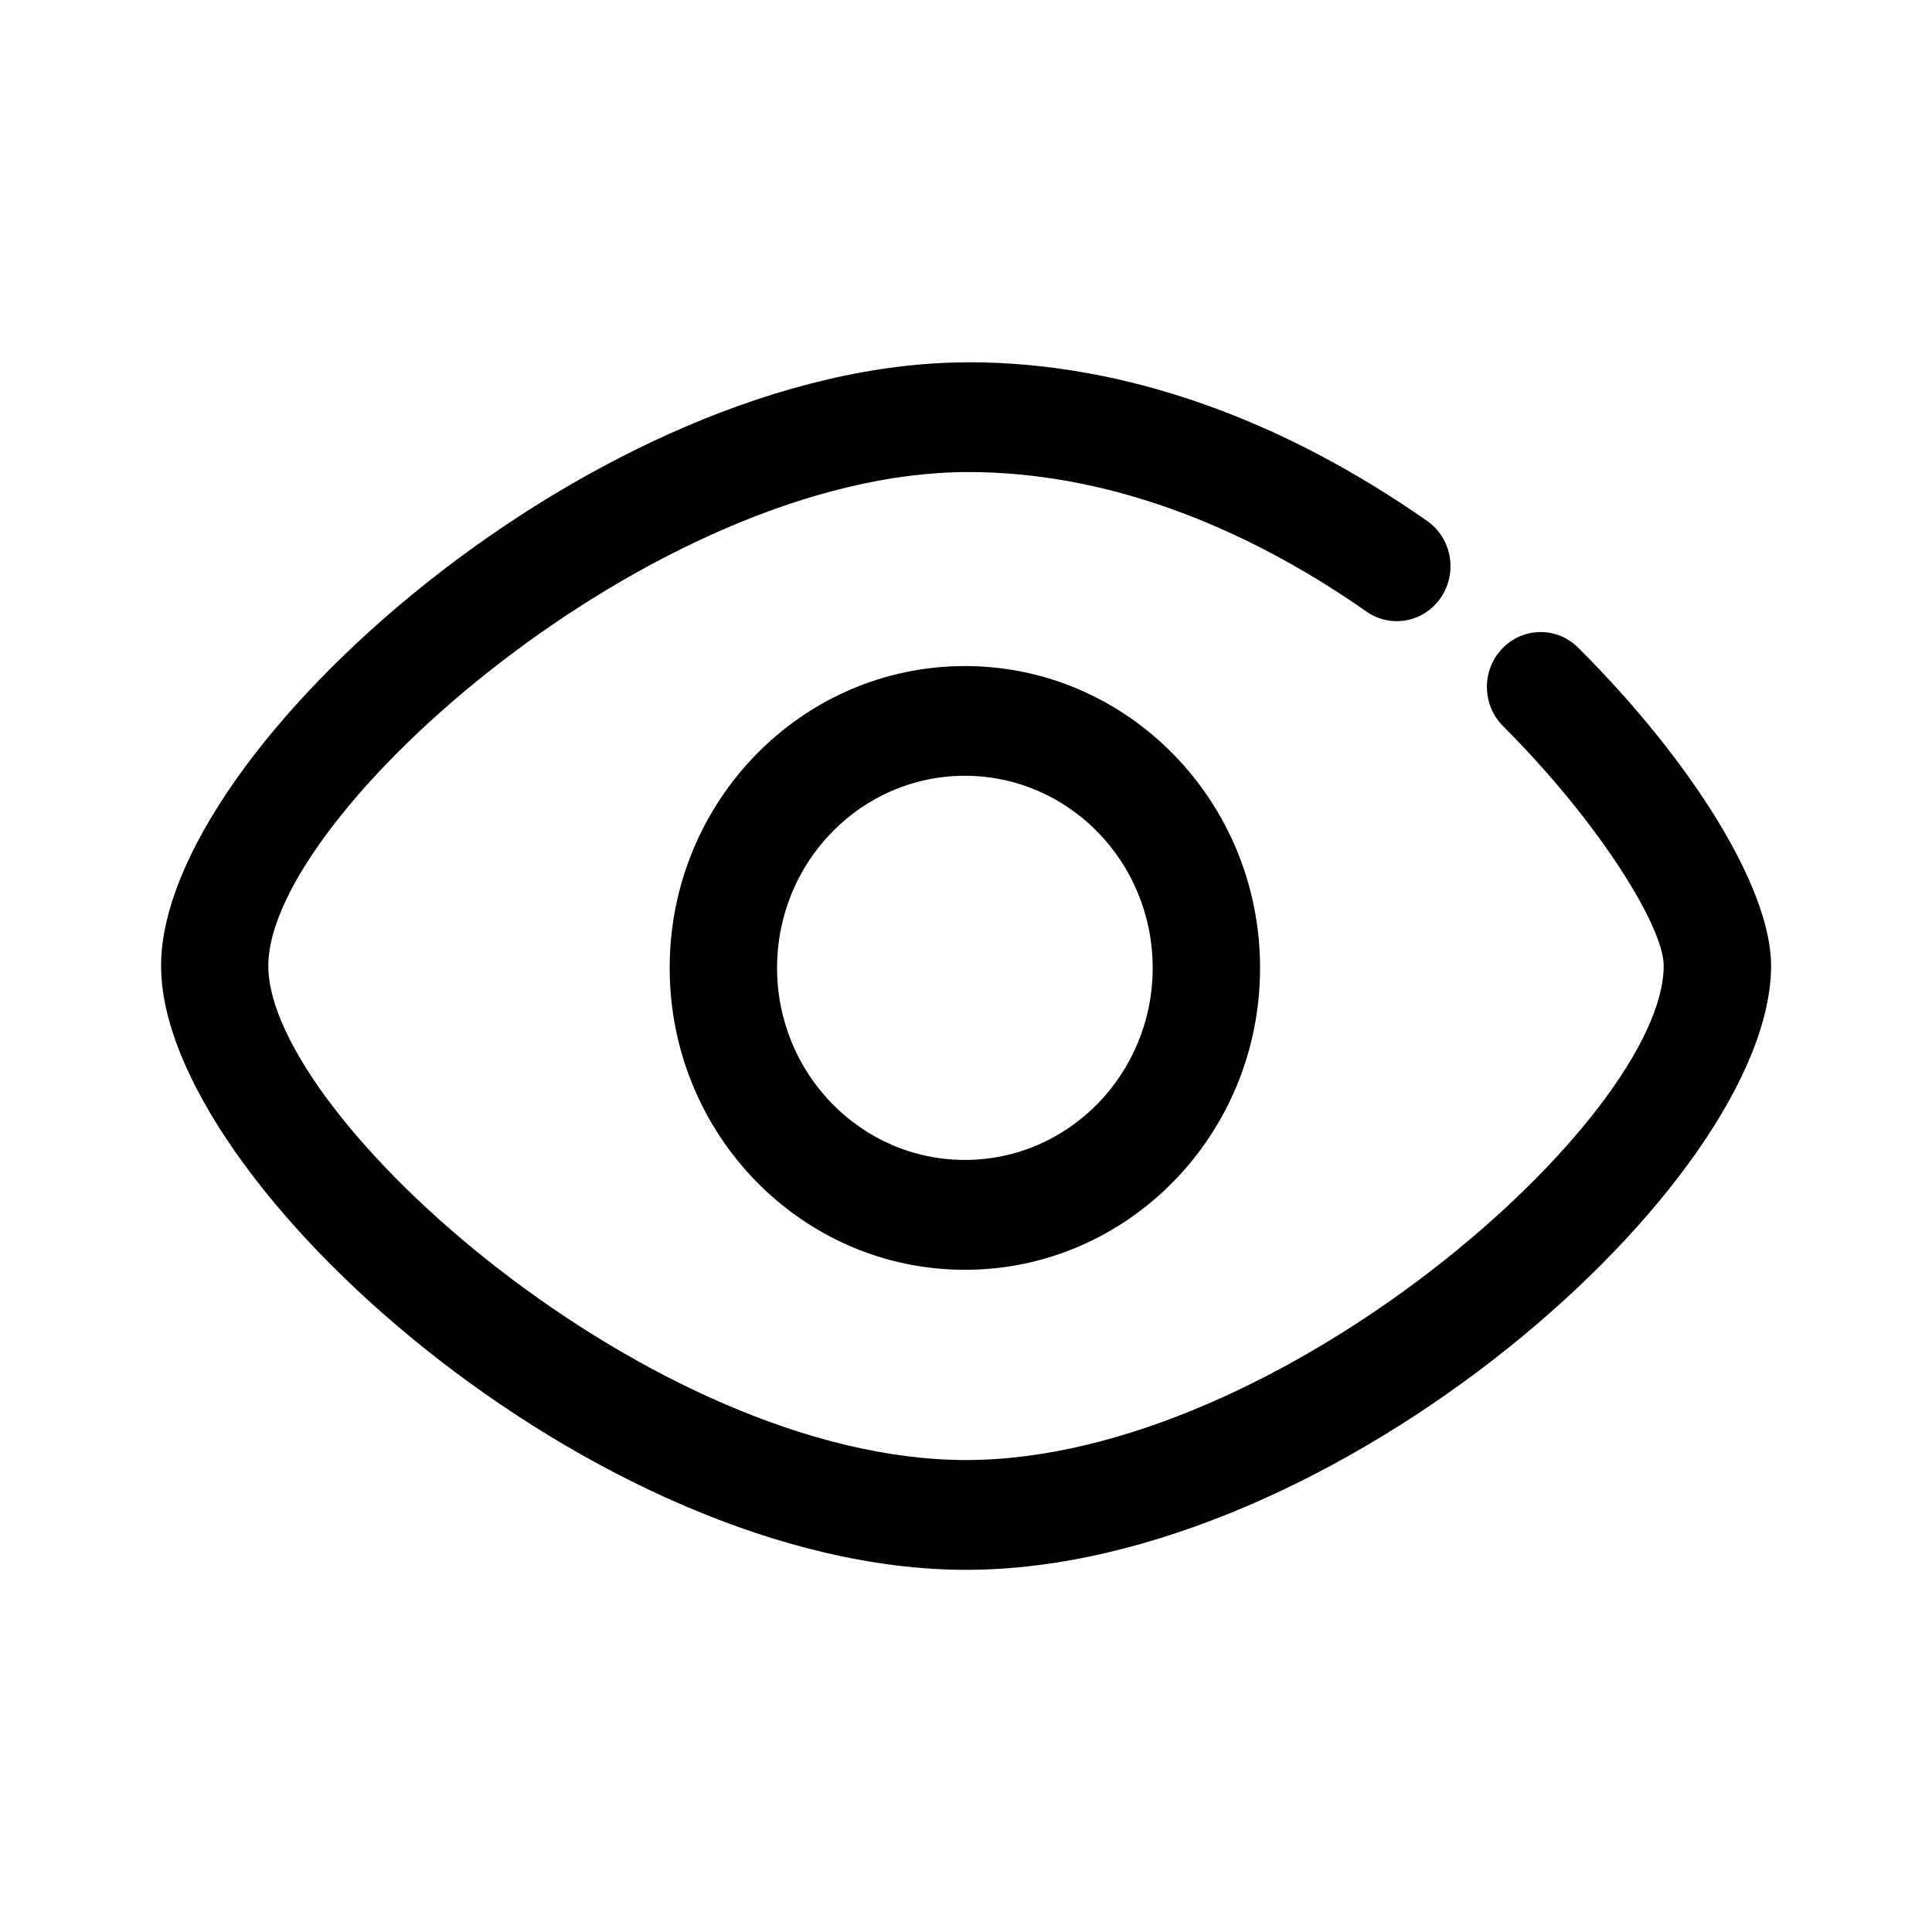 <svg version="1.1" xmlns="http://www.w3.org/2000/svg" width="24" height="24" viewBox="0 0 24 24">
<title>eye</title>
<path d="M12.028 4.5c1.96 0 3.908 0.719 5.7 1.971 0.304 0.212 0.382 0.637 0.174 0.948s-0.623 0.391-0.927 0.178c-1.584-1.107-3.281-1.733-4.947-1.733-3.89 0-8.695 4.252-8.695 6.133 0 1.888 4.78 6.14 8.667 6.14s8.667-4.252 8.667-6.141c0-0.487-0.81-1.792-1.995-2.975-0.263-0.263-0.269-0.695-0.011-0.964s0.679-0.275 0.943-0.012c1.423 1.42 2.397 2.991 2.397 3.951 0 2.688-5.414 7.505-10 7.505s-10-4.817-10-7.503c0-2.681 5.442-7.497 10.028-7.497zM11.986 8.274c2.025 0 3.667 1.679 3.667 3.75s-1.642 3.75-3.667 3.75c-2.025 0-3.667-1.679-3.667-3.75s1.642-3.75 3.667-3.75zM11.986 9.637c-1.289 0-2.333 1.068-2.333 2.386s1.045 2.386 2.333 2.386c1.289 0 2.333-1.068 2.333-2.386s-1.045-2.386-2.333-2.386z"></path>
</svg>
